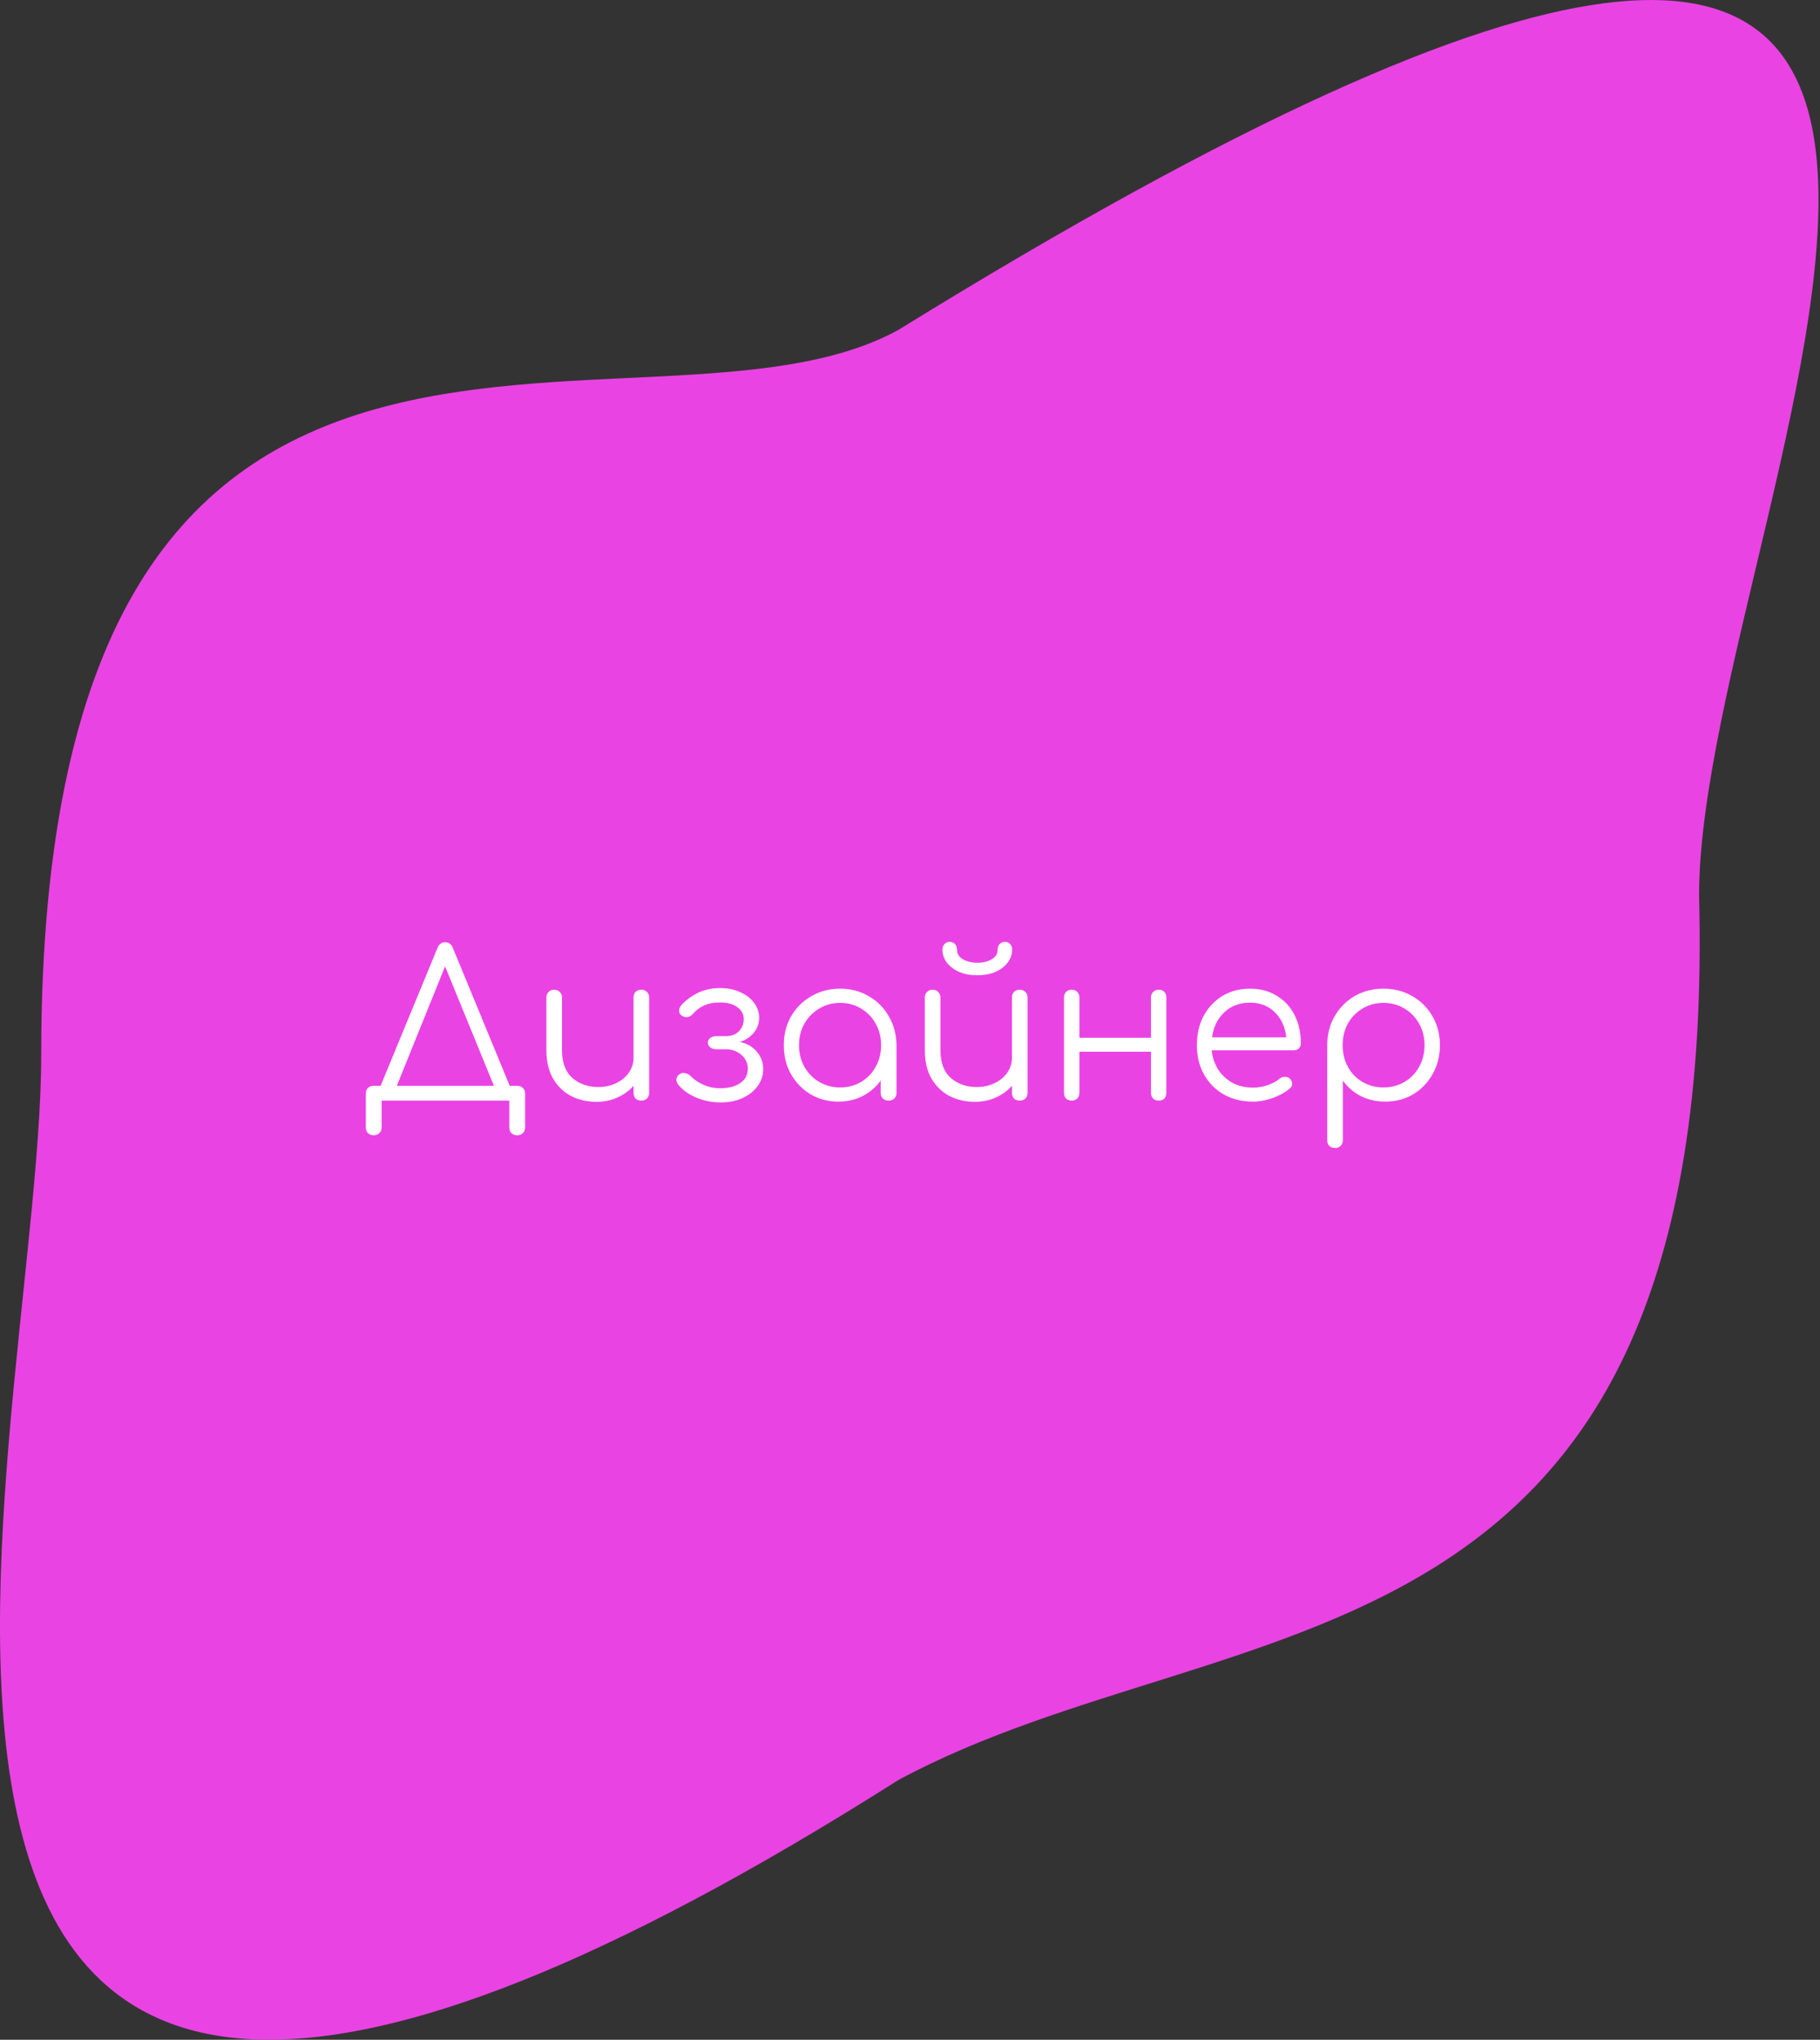 <svg width="449" height="503" viewBox="0 0 449 503" fill="none" xmlns="http://www.w3.org/2000/svg">
<rect x="0" y="0" width="449" height="503" fill="#333333" stroke="none"/>
<path d="M419.169 220.82C424.169 417.37 304.169 394.545 221.668 438.927C-70.332 624.064 10.168 358.877 10.168 260.13C10.168 39.487 158.669 115.994 221.668 81.334C561.168 -128.319 419.169 122.074 419.169 220.82Z" fill="#EA43E3"/>
<path d="M92.2 279.956C91.6 279.956 91.117 279.772 90.75 279.406C90.417 279.072 90.25 278.606 90.25 278.006V269.706C90.25 269.106 90.417 268.639 90.75 268.306C91.117 267.939 91.6 267.756 92.2 267.756H93.9L107.95 233.706C108.35 232.806 108.967 232.356 109.8 232.356C110.7 232.356 111.333 232.806 111.7 233.706L125.75 267.756H127.6C128.2 267.756 128.667 267.939 129 268.306C129.367 268.639 129.55 269.106 129.55 269.706V278.006C129.55 278.606 129.367 279.072 129 279.406C128.667 279.772 128.2 279.956 127.6 279.956C127 279.956 126.517 279.772 126.15 279.406C125.817 279.072 125.65 278.606 125.65 278.006V271.406H94.15V278.006C94.15 278.606 93.967 279.072 93.6 279.406C93.267 279.772 92.8 279.956 92.2 279.956ZM97.9 267.756H121.85L109.8 238.306L97.9 267.756ZM147.197 271.706C144.83 271.706 142.714 271.222 140.847 270.256C138.98 269.256 137.497 267.806 136.397 265.906C135.33 264.006 134.797 261.689 134.797 258.956V245.956C134.797 245.422 134.98 244.972 135.347 244.606C135.714 244.239 136.164 244.056 136.697 244.056C137.264 244.056 137.73 244.239 138.097 244.606C138.464 244.972 138.647 245.422 138.647 245.956V258.956C138.647 262.022 139.497 264.306 141.197 265.806C142.897 267.306 145.03 268.056 147.597 268.056C149.23 268.056 150.697 267.739 151.997 267.106C153.33 266.472 154.38 265.606 155.147 264.506C155.914 263.406 156.297 262.156 156.297 260.756V245.956C156.297 245.389 156.464 244.939 156.797 244.606C157.164 244.239 157.63 244.056 158.197 244.056C158.764 244.056 159.23 244.239 159.597 244.606C159.964 244.939 160.147 245.389 160.147 245.956V269.456C160.147 270.056 159.964 270.539 159.597 270.906C159.23 271.239 158.764 271.406 158.197 271.406C157.63 271.406 157.164 271.239 156.797 270.906C156.464 270.539 156.297 270.056 156.297 269.456V267.756C155.197 268.989 153.864 269.956 152.297 270.656C150.73 271.356 149.03 271.706 147.197 271.706ZM177.785 271.856C175.618 271.856 173.568 271.439 171.635 270.606C169.701 269.739 168.251 268.672 167.285 267.406C166.951 266.972 166.818 266.506 166.885 266.006C166.985 265.506 167.285 265.106 167.785 264.806C168.151 264.572 168.585 264.522 169.085 264.656C169.618 264.756 170.051 264.989 170.385 265.356C171.218 266.222 172.268 266.939 173.535 267.506C174.801 268.072 176.201 268.356 177.735 268.356C179.735 268.356 181.351 267.939 182.585 267.106C183.851 266.272 184.485 265.089 184.485 263.556C184.485 262.222 183.985 261.106 182.985 260.206C182.018 259.306 180.801 258.822 179.335 258.756H176.785C176.151 258.756 175.635 258.606 175.235 258.306C174.835 257.972 174.635 257.572 174.635 257.106C174.635 256.639 174.835 256.256 175.235 255.956C175.635 255.656 176.151 255.506 176.785 255.506H179.335C180.568 255.472 181.568 255.056 182.335 254.256C183.101 253.456 183.485 252.472 183.485 251.306C183.485 250.106 182.951 249.122 181.885 248.356C180.851 247.589 179.451 247.206 177.685 247.206C176.051 247.206 174.685 247.472 173.585 248.006C172.485 248.539 171.601 249.222 170.935 250.056C170.568 250.456 170.135 250.706 169.635 250.806C169.168 250.872 168.718 250.772 168.285 250.506C167.851 250.272 167.601 249.906 167.535 249.406C167.501 248.906 167.651 248.439 167.985 248.006C169.051 246.772 170.401 245.739 172.035 244.906C173.701 244.072 175.568 243.656 177.635 243.656C179.501 243.656 181.151 243.989 182.585 244.656C184.051 245.289 185.201 246.172 186.035 247.306C186.868 248.406 187.285 249.639 187.285 251.006C187.285 252.406 186.835 253.639 185.935 254.706C185.068 255.739 183.935 256.489 182.535 256.956C184.235 257.289 185.618 258.072 186.685 259.306C187.751 260.539 188.285 261.989 188.285 263.656C188.285 265.222 187.818 266.622 186.885 267.856C185.985 269.089 184.735 270.072 183.135 270.806C181.568 271.506 179.785 271.856 177.785 271.856ZM206.868 271.656C204.302 271.656 202.002 271.056 199.968 269.856C197.935 268.622 196.318 266.956 195.118 264.856C193.952 262.756 193.368 260.389 193.368 257.756C193.368 255.089 193.968 252.706 195.168 250.606C196.402 248.506 198.068 246.856 200.168 245.656C202.268 244.422 204.635 243.806 207.268 243.806C209.902 243.806 212.252 244.422 214.318 245.656C216.418 246.856 218.068 248.506 219.268 250.606C220.502 252.706 221.135 255.089 221.168 257.756V269.506C221.168 270.072 220.985 270.539 220.618 270.906C220.252 271.239 219.785 271.406 219.218 271.406C218.652 271.406 218.185 271.239 217.818 270.906C217.452 270.539 217.268 270.072 217.268 269.506V266.456C216.135 268.056 214.668 269.322 212.868 270.256C211.068 271.189 209.068 271.656 206.868 271.656ZM207.268 268.156C209.202 268.156 210.918 267.706 212.418 266.806C213.952 265.906 215.152 264.672 216.018 263.106C216.918 261.506 217.368 259.722 217.368 257.756C217.368 255.756 216.918 253.972 216.018 252.406C215.152 250.839 213.952 249.606 212.418 248.706C210.918 247.772 209.202 247.306 207.268 247.306C205.368 247.306 203.652 247.772 202.118 248.706C200.585 249.606 199.368 250.839 198.468 252.406C197.568 253.972 197.118 255.756 197.118 257.756C197.118 259.722 197.568 261.506 198.468 263.106C199.368 264.672 200.585 265.906 202.118 266.806C203.652 267.706 205.368 268.156 207.268 268.156ZM240.556 271.706C238.19 271.706 236.073 271.222 234.206 270.256C232.34 269.256 230.856 267.806 229.756 265.906C228.69 264.006 228.156 261.689 228.156 258.956V245.956C228.156 245.422 228.34 244.972 228.706 244.606C229.073 244.239 229.523 244.056 230.056 244.056C230.623 244.056 231.09 244.239 231.456 244.606C231.823 244.972 232.006 245.422 232.006 245.956V258.956C232.006 262.022 232.856 264.306 234.556 265.806C236.256 267.306 238.39 268.056 240.956 268.056C242.59 268.056 244.056 267.739 245.356 267.106C246.69 266.472 247.74 265.606 248.506 264.506C249.273 263.406 249.656 262.156 249.656 260.756V245.956C249.656 245.389 249.823 244.939 250.156 244.606C250.523 244.239 250.99 244.056 251.556 244.056C252.123 244.056 252.59 244.239 252.956 244.606C253.323 244.939 253.506 245.389 253.506 245.956V269.456C253.506 270.056 253.323 270.539 252.956 270.906C252.59 271.239 252.123 271.406 251.556 271.406C250.99 271.406 250.523 271.239 250.156 270.906C249.823 270.539 249.656 270.056 249.656 269.456V267.756C248.556 268.989 247.223 269.956 245.656 270.656C244.09 271.356 242.39 271.706 240.556 271.706ZM241.106 240.506C239.473 240.506 238.006 240.239 236.706 239.706C235.406 239.139 234.373 238.372 233.606 237.406C232.873 236.439 232.506 235.356 232.506 234.156C232.506 233.622 232.673 233.172 233.006 232.806C233.373 232.439 233.806 232.256 234.306 232.256C234.84 232.256 235.273 232.439 235.606 232.806C235.94 233.172 236.106 233.672 236.106 234.306C236.106 235.239 236.59 235.989 237.556 236.556C238.523 237.122 239.706 237.406 241.106 237.406C242.54 237.406 243.723 237.122 244.656 236.556C245.623 235.989 246.106 235.239 246.106 234.306C246.106 233.672 246.273 233.172 246.606 232.806C246.973 232.439 247.406 232.256 247.906 232.256C248.44 232.256 248.873 232.439 249.206 232.806C249.54 233.172 249.706 233.622 249.706 234.156C249.706 235.356 249.323 236.439 248.556 237.406C247.823 238.372 246.806 239.139 245.506 239.706C244.206 240.239 242.74 240.506 241.106 240.506ZM264.394 271.406C263.827 271.406 263.361 271.239 262.994 270.906C262.661 270.539 262.494 270.056 262.494 269.456V246.006C262.494 245.406 262.661 244.939 262.994 244.606C263.361 244.239 263.827 244.056 264.394 244.056C264.961 244.056 265.411 244.239 265.744 244.606C266.111 244.939 266.294 245.406 266.294 246.006V255.906H283.944V246.006C283.944 245.406 284.127 244.939 284.494 244.606C284.861 244.239 285.327 244.056 285.894 244.056C286.461 244.056 286.911 244.239 287.244 244.606C287.577 244.939 287.744 245.406 287.744 246.006V269.456C287.744 270.056 287.577 270.539 287.244 270.906C286.911 271.239 286.461 271.406 285.894 271.406C285.327 271.406 284.861 271.239 284.494 270.906C284.127 270.539 283.944 270.056 283.944 269.456V259.356H266.294V269.456C266.294 270.056 266.111 270.539 265.744 270.906C265.411 271.239 264.961 271.406 264.394 271.406ZM309.123 271.656C306.423 271.656 304.023 271.072 301.923 269.906C299.856 268.706 298.223 267.056 297.023 264.956C295.856 262.856 295.273 260.456 295.273 257.756C295.273 255.022 295.823 252.622 296.923 250.556C298.056 248.456 299.606 246.806 301.573 245.606C303.539 244.406 305.806 243.806 308.373 243.806C310.906 243.806 313.106 244.389 314.973 245.556C316.873 246.689 318.339 248.272 319.373 250.306C320.406 252.339 320.923 254.656 320.923 257.256C320.923 257.789 320.756 258.222 320.423 258.556C320.089 258.856 319.656 259.006 319.123 259.006H298.923C299.123 260.806 299.673 262.406 300.573 263.806C301.473 265.172 302.656 266.256 304.123 267.056C305.589 267.822 307.256 268.206 309.123 268.206C310.323 268.206 311.523 268.006 312.723 267.606C313.956 267.172 314.939 266.639 315.673 266.006C316.039 265.706 316.456 265.556 316.923 265.556C317.389 265.522 317.789 265.639 318.123 265.906C318.556 266.306 318.773 266.739 318.773 267.206C318.806 267.672 318.623 268.072 318.223 268.406C317.123 269.339 315.723 270.122 314.023 270.756C312.323 271.356 310.689 271.656 309.123 271.656ZM308.373 247.256C305.806 247.256 303.689 248.056 302.023 249.656C300.356 251.222 299.356 253.272 299.023 255.806H317.323C317.056 253.272 316.123 251.222 314.523 249.656C312.956 248.056 310.906 247.256 308.373 247.256ZM329.386 283.106C328.786 283.106 328.302 282.922 327.936 282.556C327.602 282.222 327.436 281.756 327.436 281.156V257.556C327.469 254.956 328.086 252.622 329.286 250.556C330.519 248.456 332.169 246.806 334.236 245.606C336.336 244.406 338.686 243.806 341.286 243.806C343.952 243.806 346.336 244.422 348.436 245.656C350.536 246.856 352.186 248.506 353.386 250.606C354.619 252.706 355.236 255.089 355.236 257.756C355.236 260.389 354.636 262.756 353.436 264.856C352.269 266.956 350.669 268.622 348.636 269.856C346.602 271.056 344.302 271.656 341.736 271.656C339.502 271.656 337.469 271.189 335.636 270.256C333.836 269.289 332.386 268.022 331.286 266.456V281.156C331.286 281.756 331.102 282.222 330.736 282.556C330.402 282.922 329.952 283.106 329.386 283.106ZM341.286 268.156C343.219 268.156 344.952 267.706 346.486 266.806C348.019 265.906 349.219 264.672 350.086 263.106C350.986 261.506 351.436 259.722 351.436 257.756C351.436 255.756 350.986 253.972 350.086 252.406C349.219 250.839 348.019 249.606 346.486 248.706C344.952 247.772 343.219 247.306 341.286 247.306C339.386 247.306 337.669 247.772 336.136 248.706C334.602 249.606 333.402 250.839 332.536 252.406C331.669 253.972 331.236 255.756 331.236 257.756C331.236 259.722 331.669 261.506 332.536 263.106C333.402 264.672 334.602 265.906 336.136 266.806C337.669 267.706 339.386 268.156 341.286 268.156Z" fill="white"/>
</svg>
